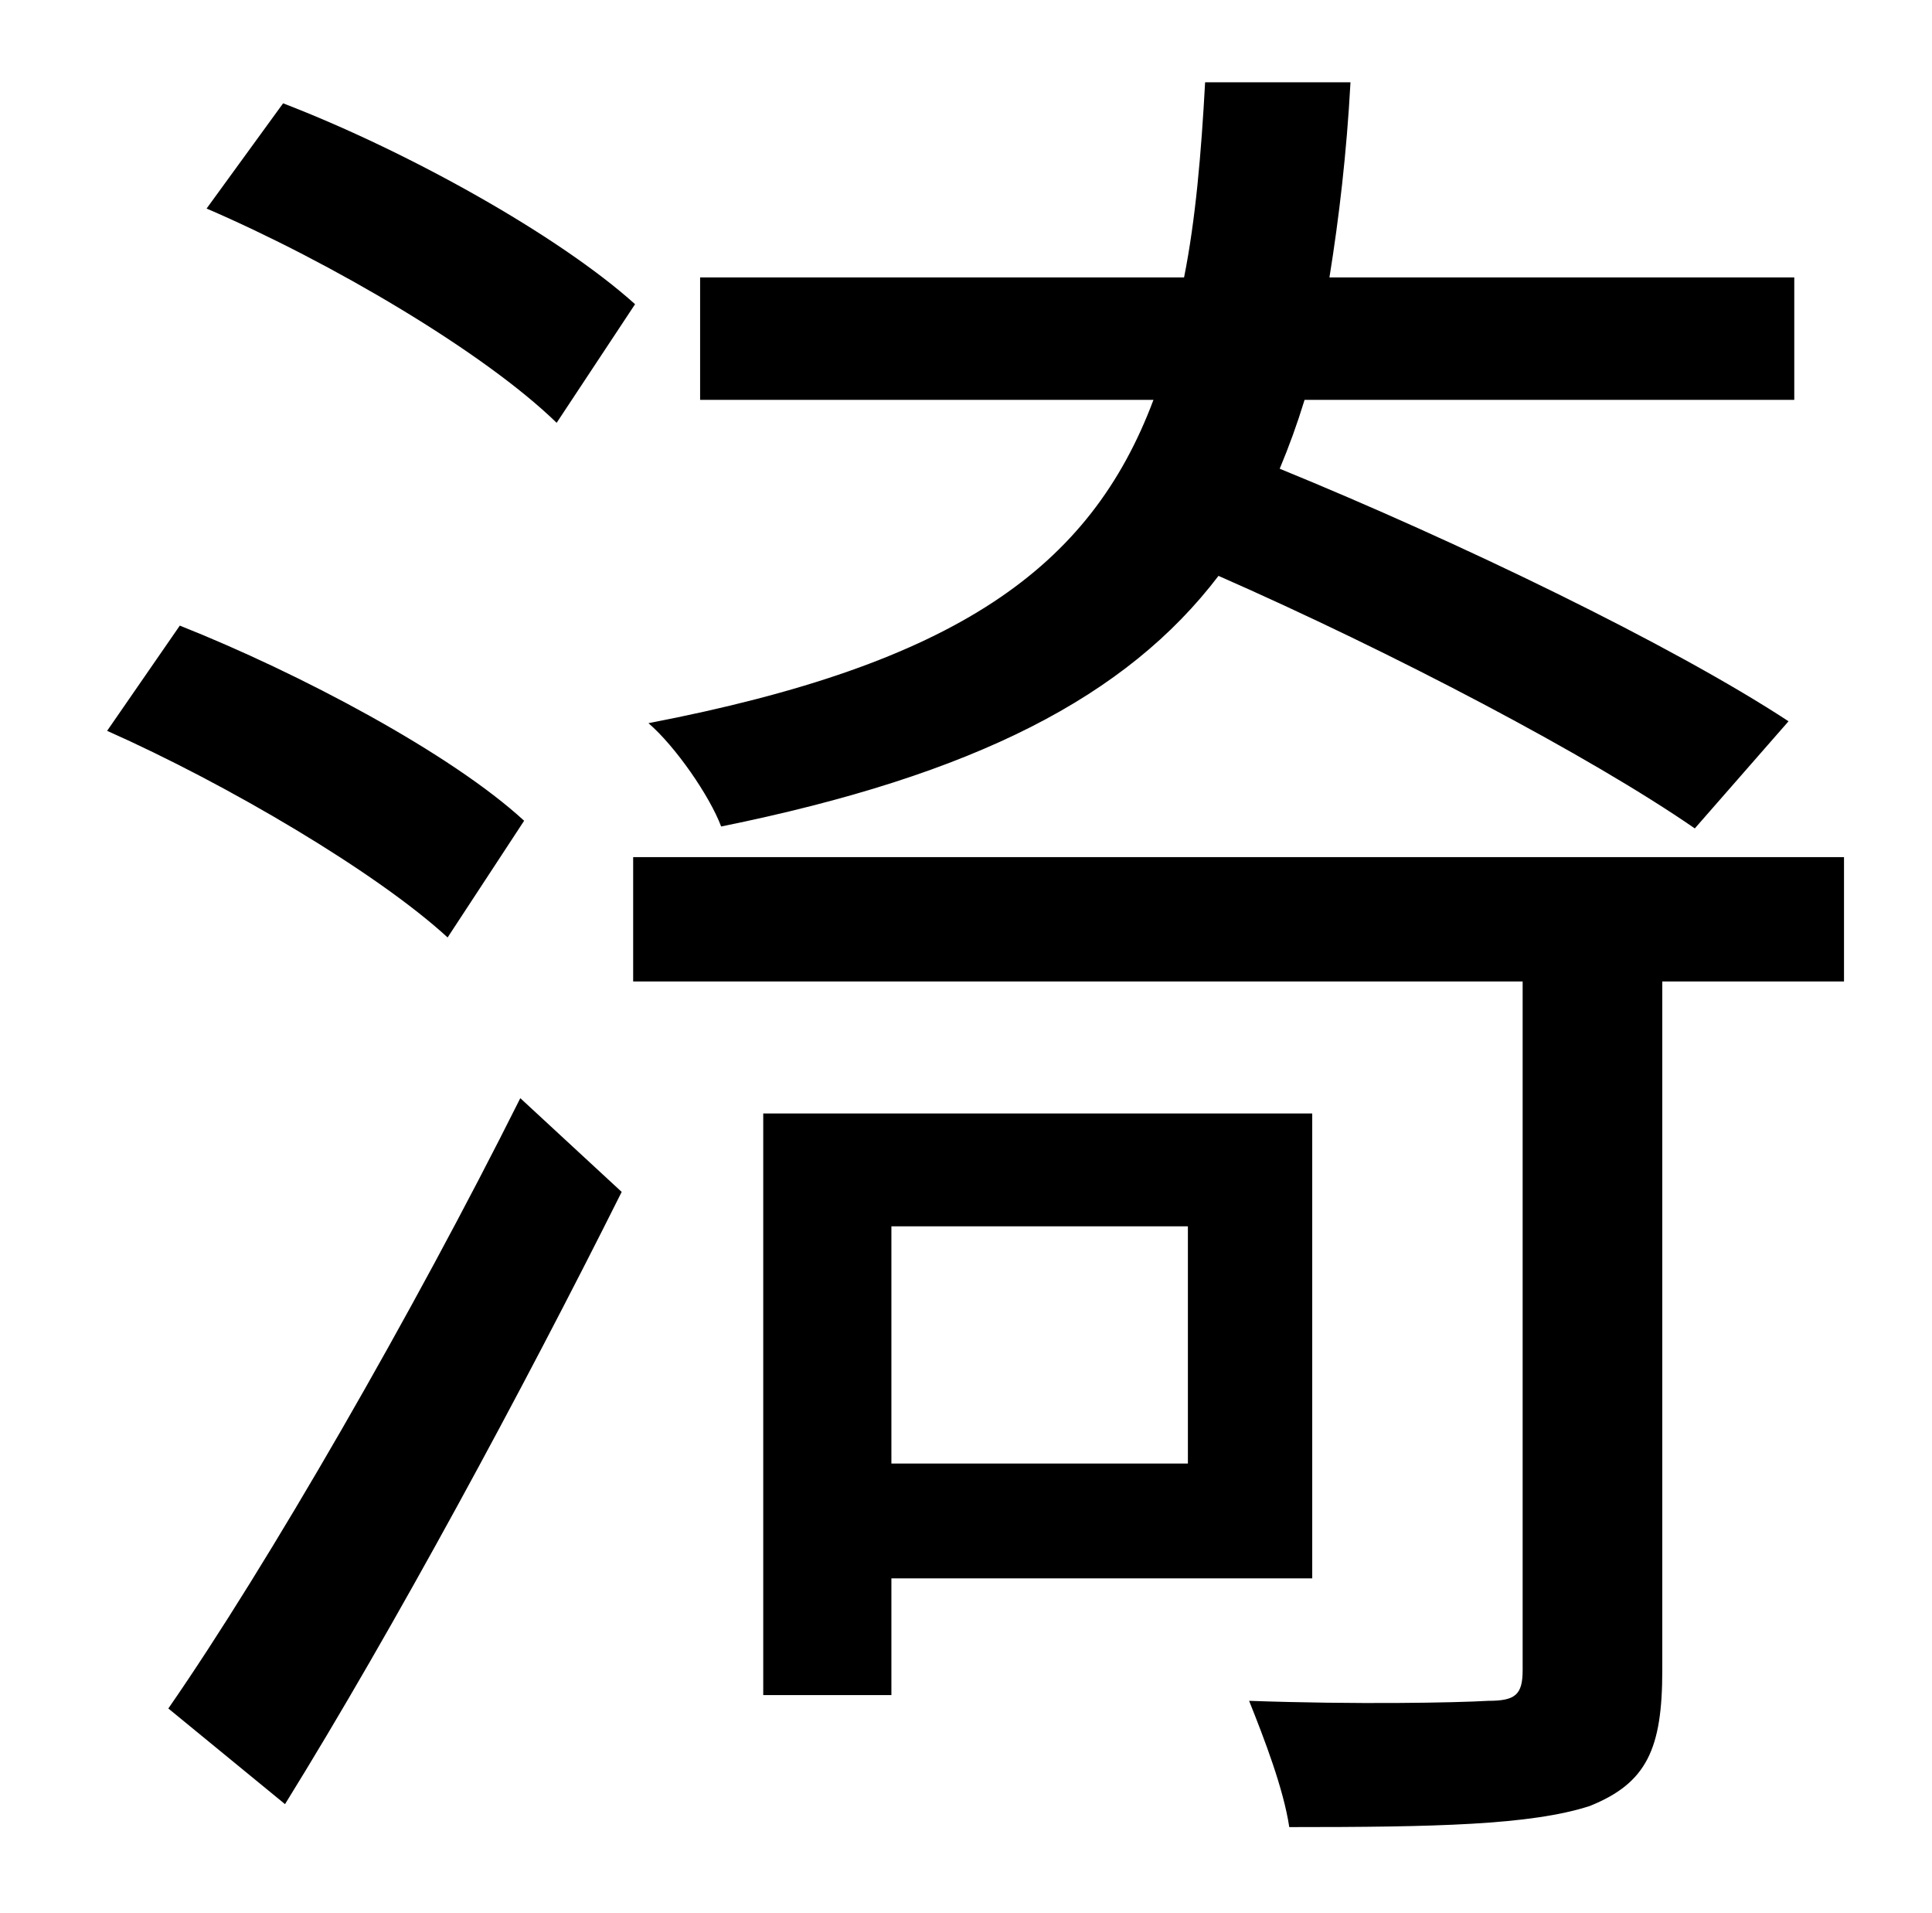 <?xml version="1.0" standalone="no"?>
<!DOCTYPE svg PUBLIC "-//W3C//DTD SVG 1.1//EN" "http://www.w3.org/Graphics/SVG/1.1/DTD/svg11.dtd" >
<svg xmlns="http://www.w3.org/2000/svg" xmlns:xlink="http://www.w3.org/1999/xlink" version="1.1" viewBox="-10 0 1010 1000">
   <path fill="currentColor"
d="M925 377l-49 56c-55 -38 -158 -92 -249 -132c-48 63 -127 104 -260 131c-6 -16 -24 -42 -38 -54c161 -31 231 -81 264 -169h-237v-64h253c6 -30 9 -65 11 -102h76c-2 37 -6 71 -11 102h243v64h-256c-4 13 -8 24 -13 36c93 38 205 92 266 132zM322 159l-41 62
c-38 -37 -118 -84 -183 -112l40 -55c65 25 144 69 184 105zM264 429l-40 61c-37 -34 -115 -80 -178 -108l38 -55c63 25 142 67 180 102zM139 943l-61 -50c52 -75 128 -207 184 -319l53 49c-52 104 -119 228 -176 320zM611 641h-155v124h155v-124zM676 825h-220v61h-67v-304
h287v243zM954 448v65h-95v360c0 41 -8 59 -38 71c-31 10 -81 11 -157 11c-3 -20 -13 -46 -21 -66c56 2 108 1 125 0c14 0 18 -3 18 -16v-360h-465v-65h633z" />
</svg>
